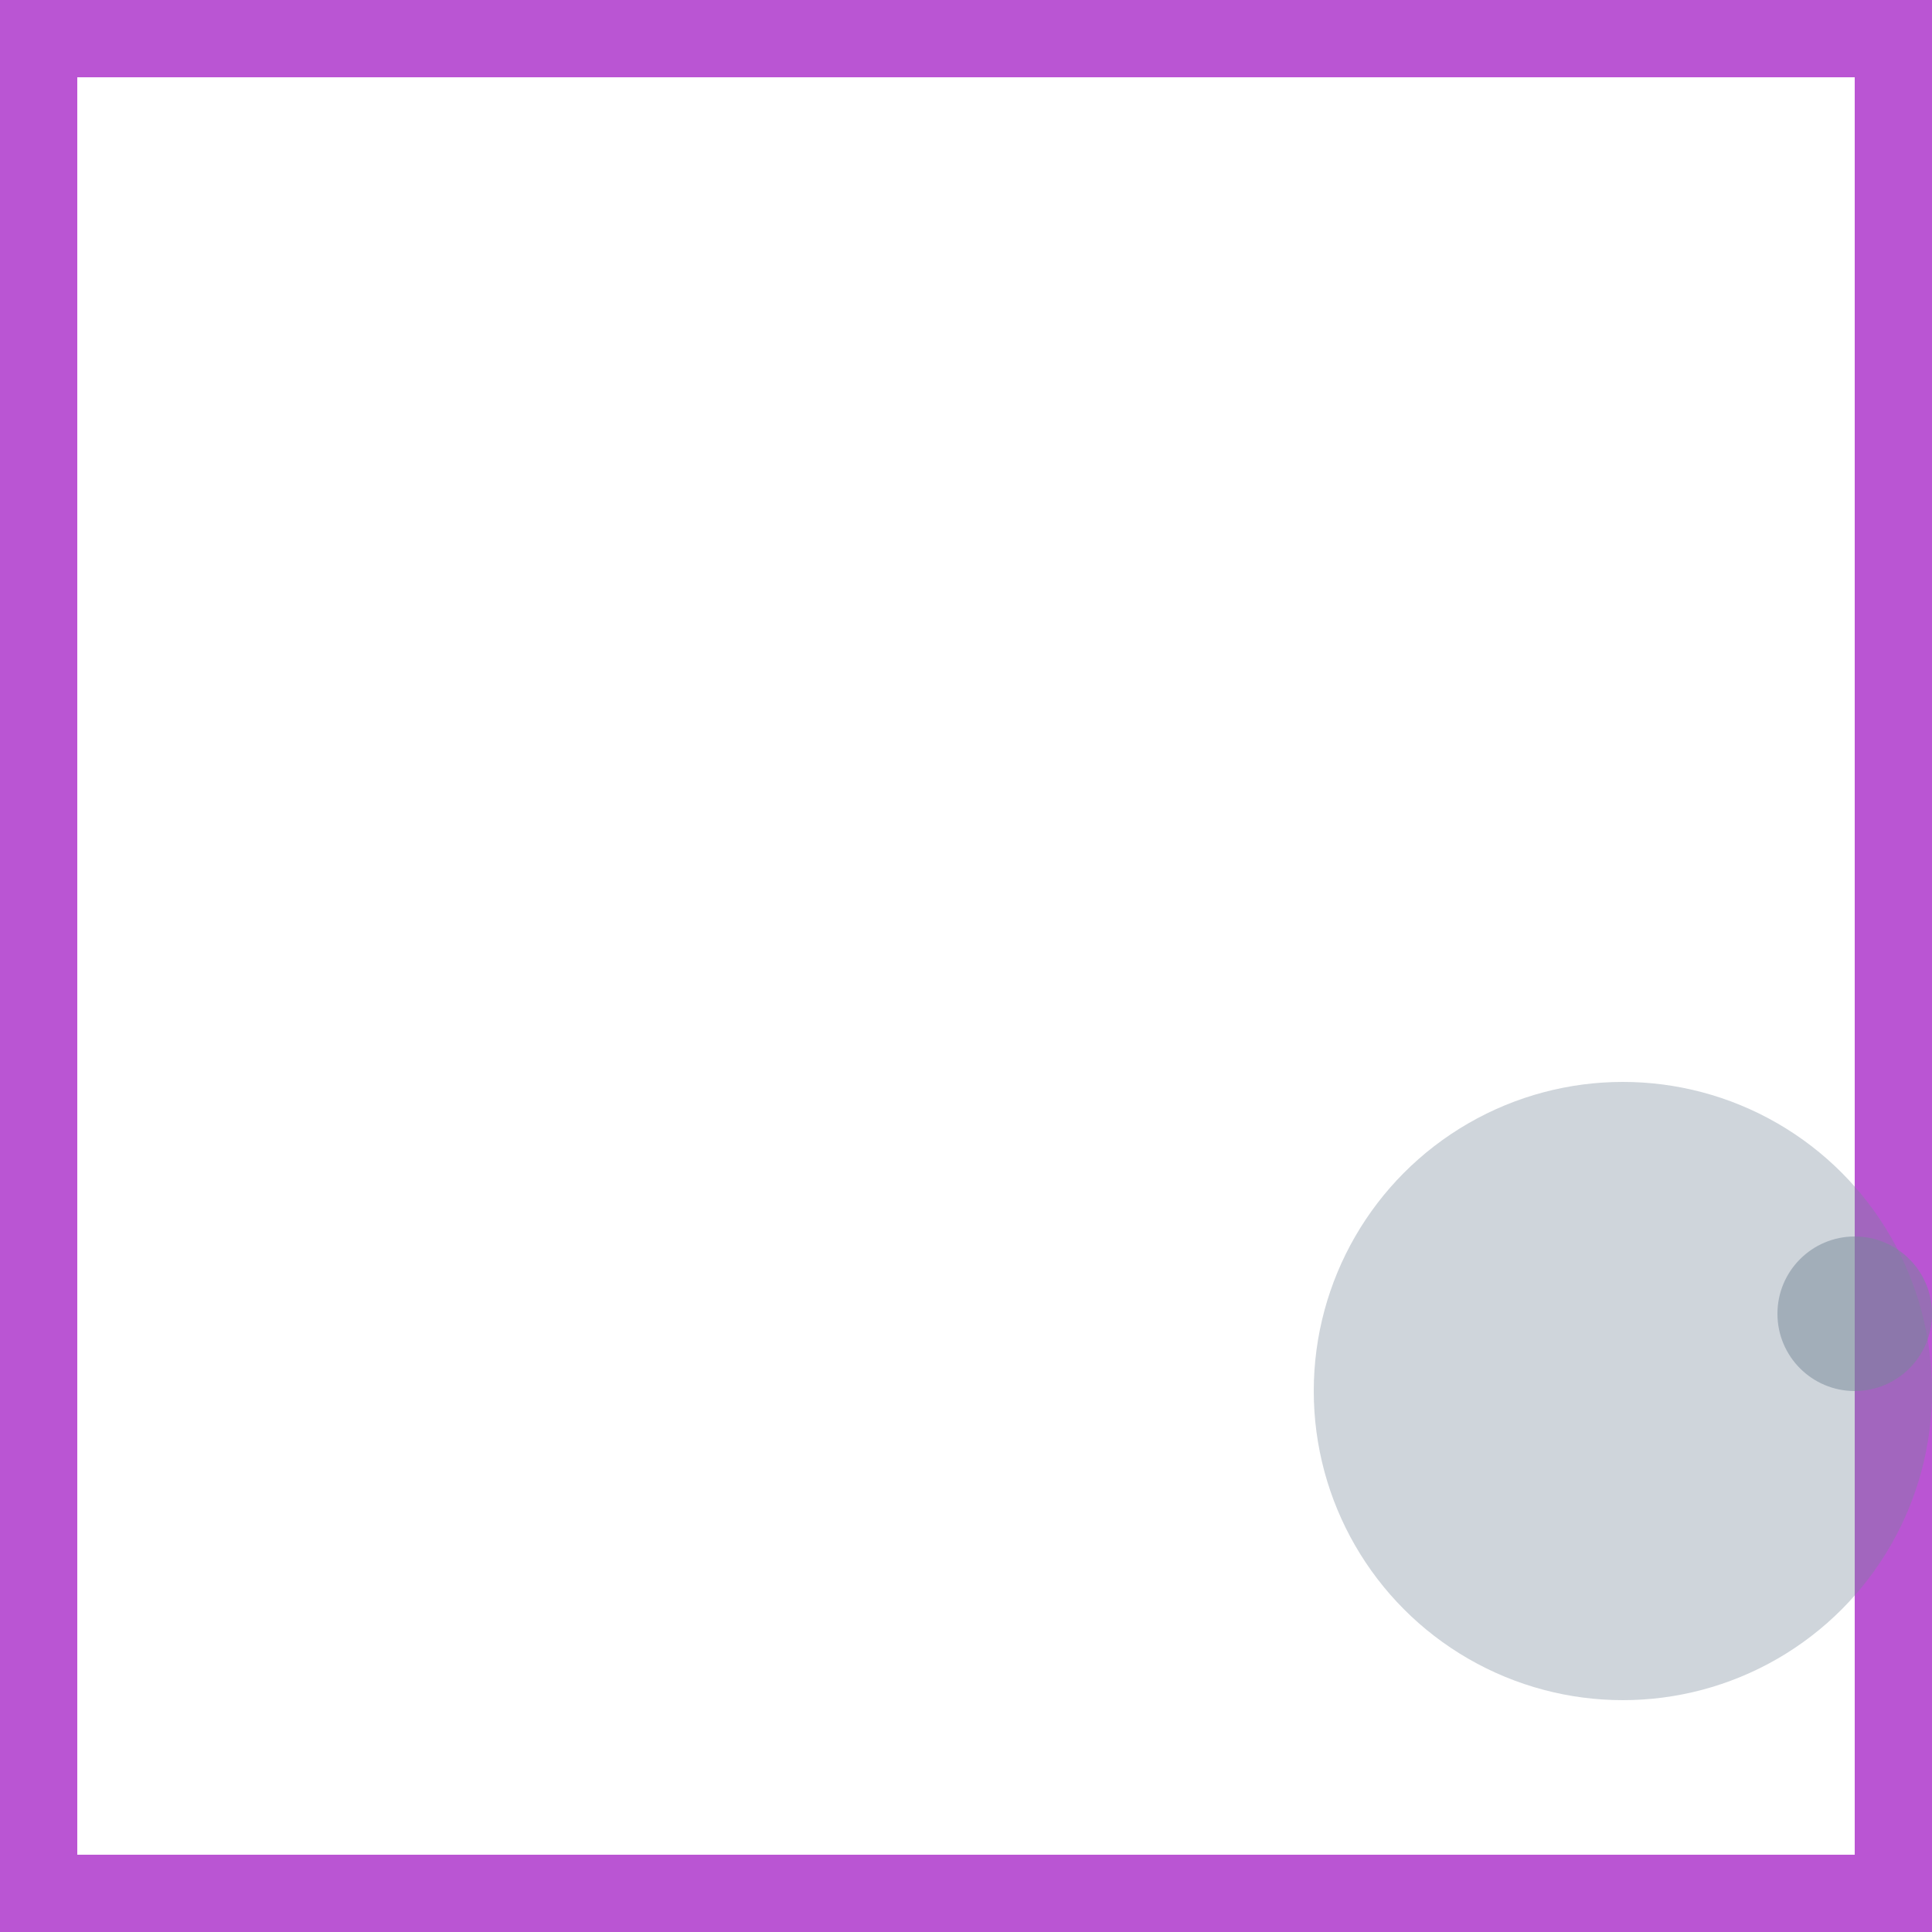 <svg viewBox="0 0 25 25" width="25" height="25" xmlns="http://www.w3.org/2000/svg"><rect width="25" height="25" fill="none" stroke="mediumorchid" stroke-width="2"/>
<circle cx="24" cy="17" r="1" fill="lightslategray" fill-opacity="0.50"/>
<circle cx="21" cy="18" r="4" fill="lightslategrey" fill-opacity="0.35"/></svg>